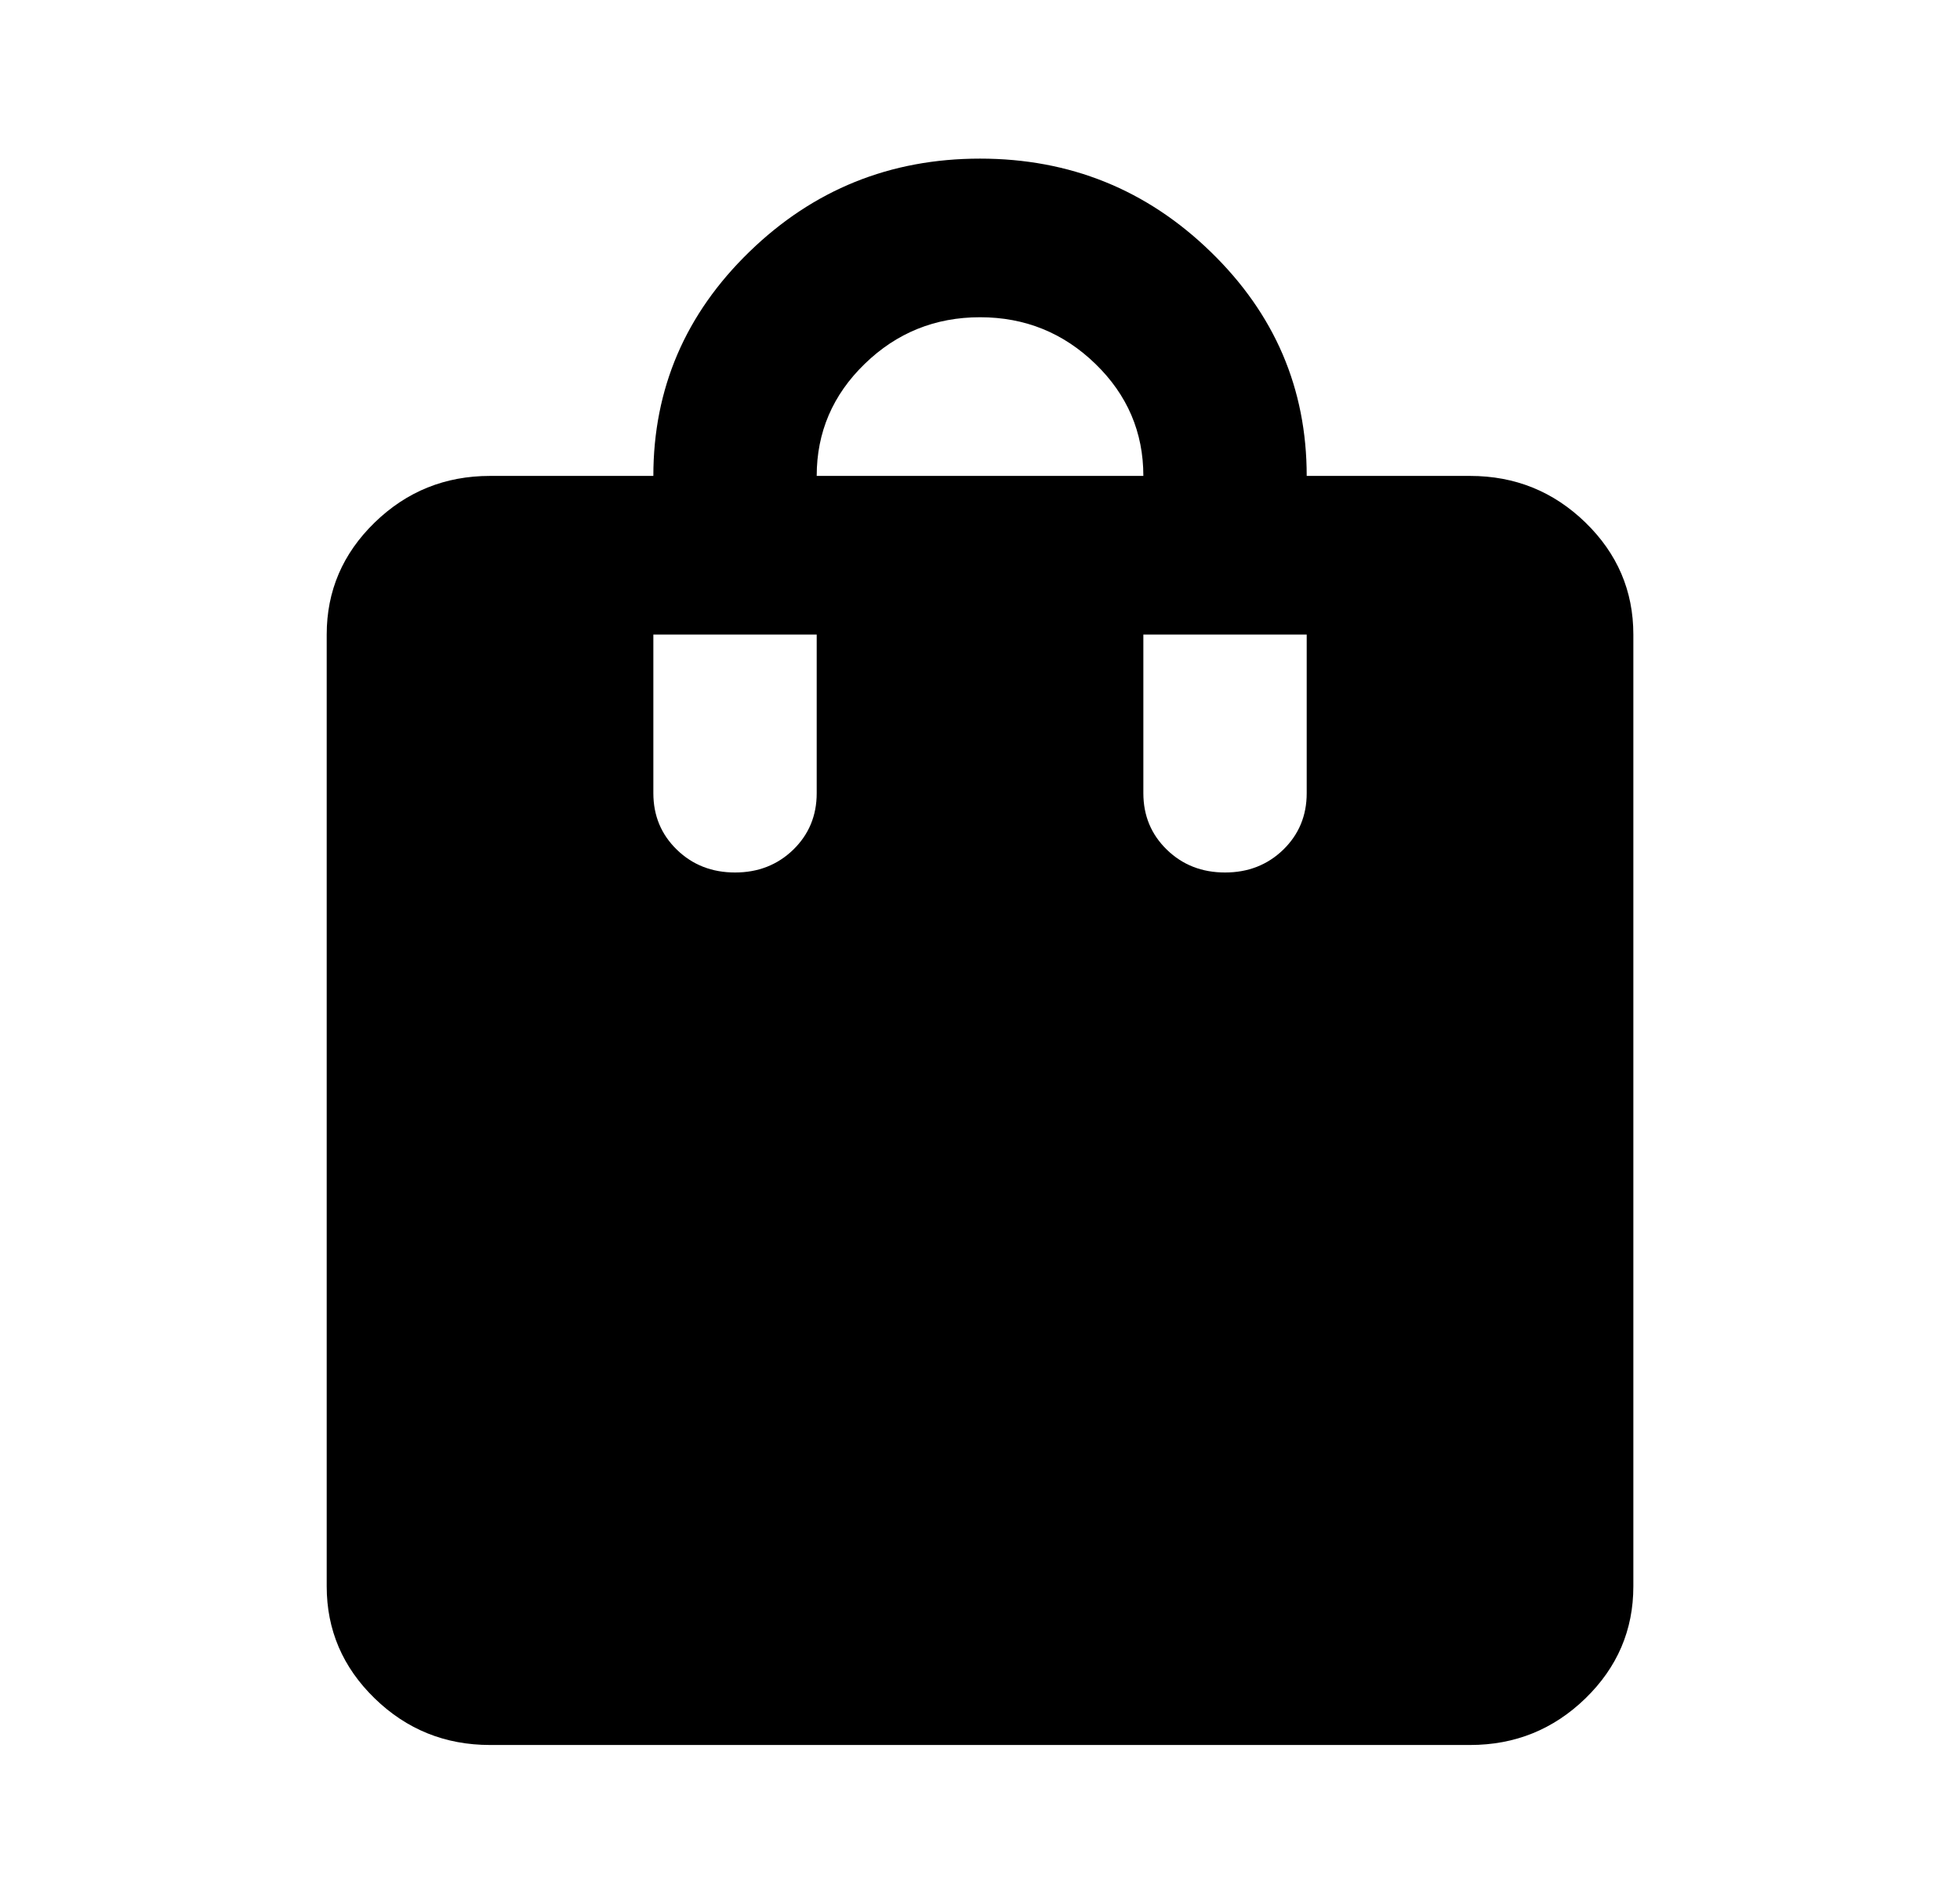 <svg width="35" height="34" viewBox="0 0 35 34" fill="none" xmlns="http://www.w3.org/2000/svg">
<g id="shopping_bag">
<mask id="mask0_370_248" style="mask-type:alpha" maskUnits="userSpaceOnUse" x="0" y="0" width="35" height="34">
<rect id="Bounding box" width="35" height="34" fill="#D9D9D9"/>
</mask>
<g mask="url(#mask0_370_248)">
<path id="shopping_bag_2" d="M8.751 31.166C7.949 31.166 7.262 30.889 6.691 30.334C6.12 29.779 5.834 29.112 5.834 28.333V11.333C5.834 10.554 6.12 9.887 6.691 9.332C7.262 8.777 7.949 8.5 8.751 8.5H11.667C11.667 6.941 12.239 5.607 13.381 4.498C14.523 3.388 15.896 2.833 17.501 2.833C19.105 2.833 20.478 3.388 21.62 4.498C22.763 5.607 23.334 6.941 23.334 8.5H26.251C27.053 8.5 27.739 8.777 28.311 9.332C28.882 9.887 29.167 10.554 29.167 11.333V28.333C29.167 29.112 28.882 29.779 28.311 30.334C27.739 30.889 27.053 31.166 26.251 31.166H8.751ZM14.584 8.5H20.417C20.417 7.721 20.132 7.053 19.561 6.499C18.989 5.944 18.303 5.666 17.501 5.666C16.699 5.666 16.012 5.944 15.441 6.499C14.87 7.053 14.584 7.721 14.584 8.5ZM21.876 15.583C22.289 15.583 22.635 15.447 22.915 15.176C23.194 14.904 23.334 14.568 23.334 14.166V11.333H20.417V14.166C20.417 14.568 20.557 14.904 20.837 15.176C21.116 15.447 21.462 15.583 21.876 15.583ZM13.126 15.583C13.539 15.583 13.885 15.447 14.165 15.176C14.444 14.904 14.584 14.568 14.584 14.166V11.333H11.667V14.166C11.667 14.568 11.807 14.904 12.087 15.176C12.366 15.447 12.713 15.583 13.126 15.583Z" fill="black"/>
</g>
</g>
</svg>
